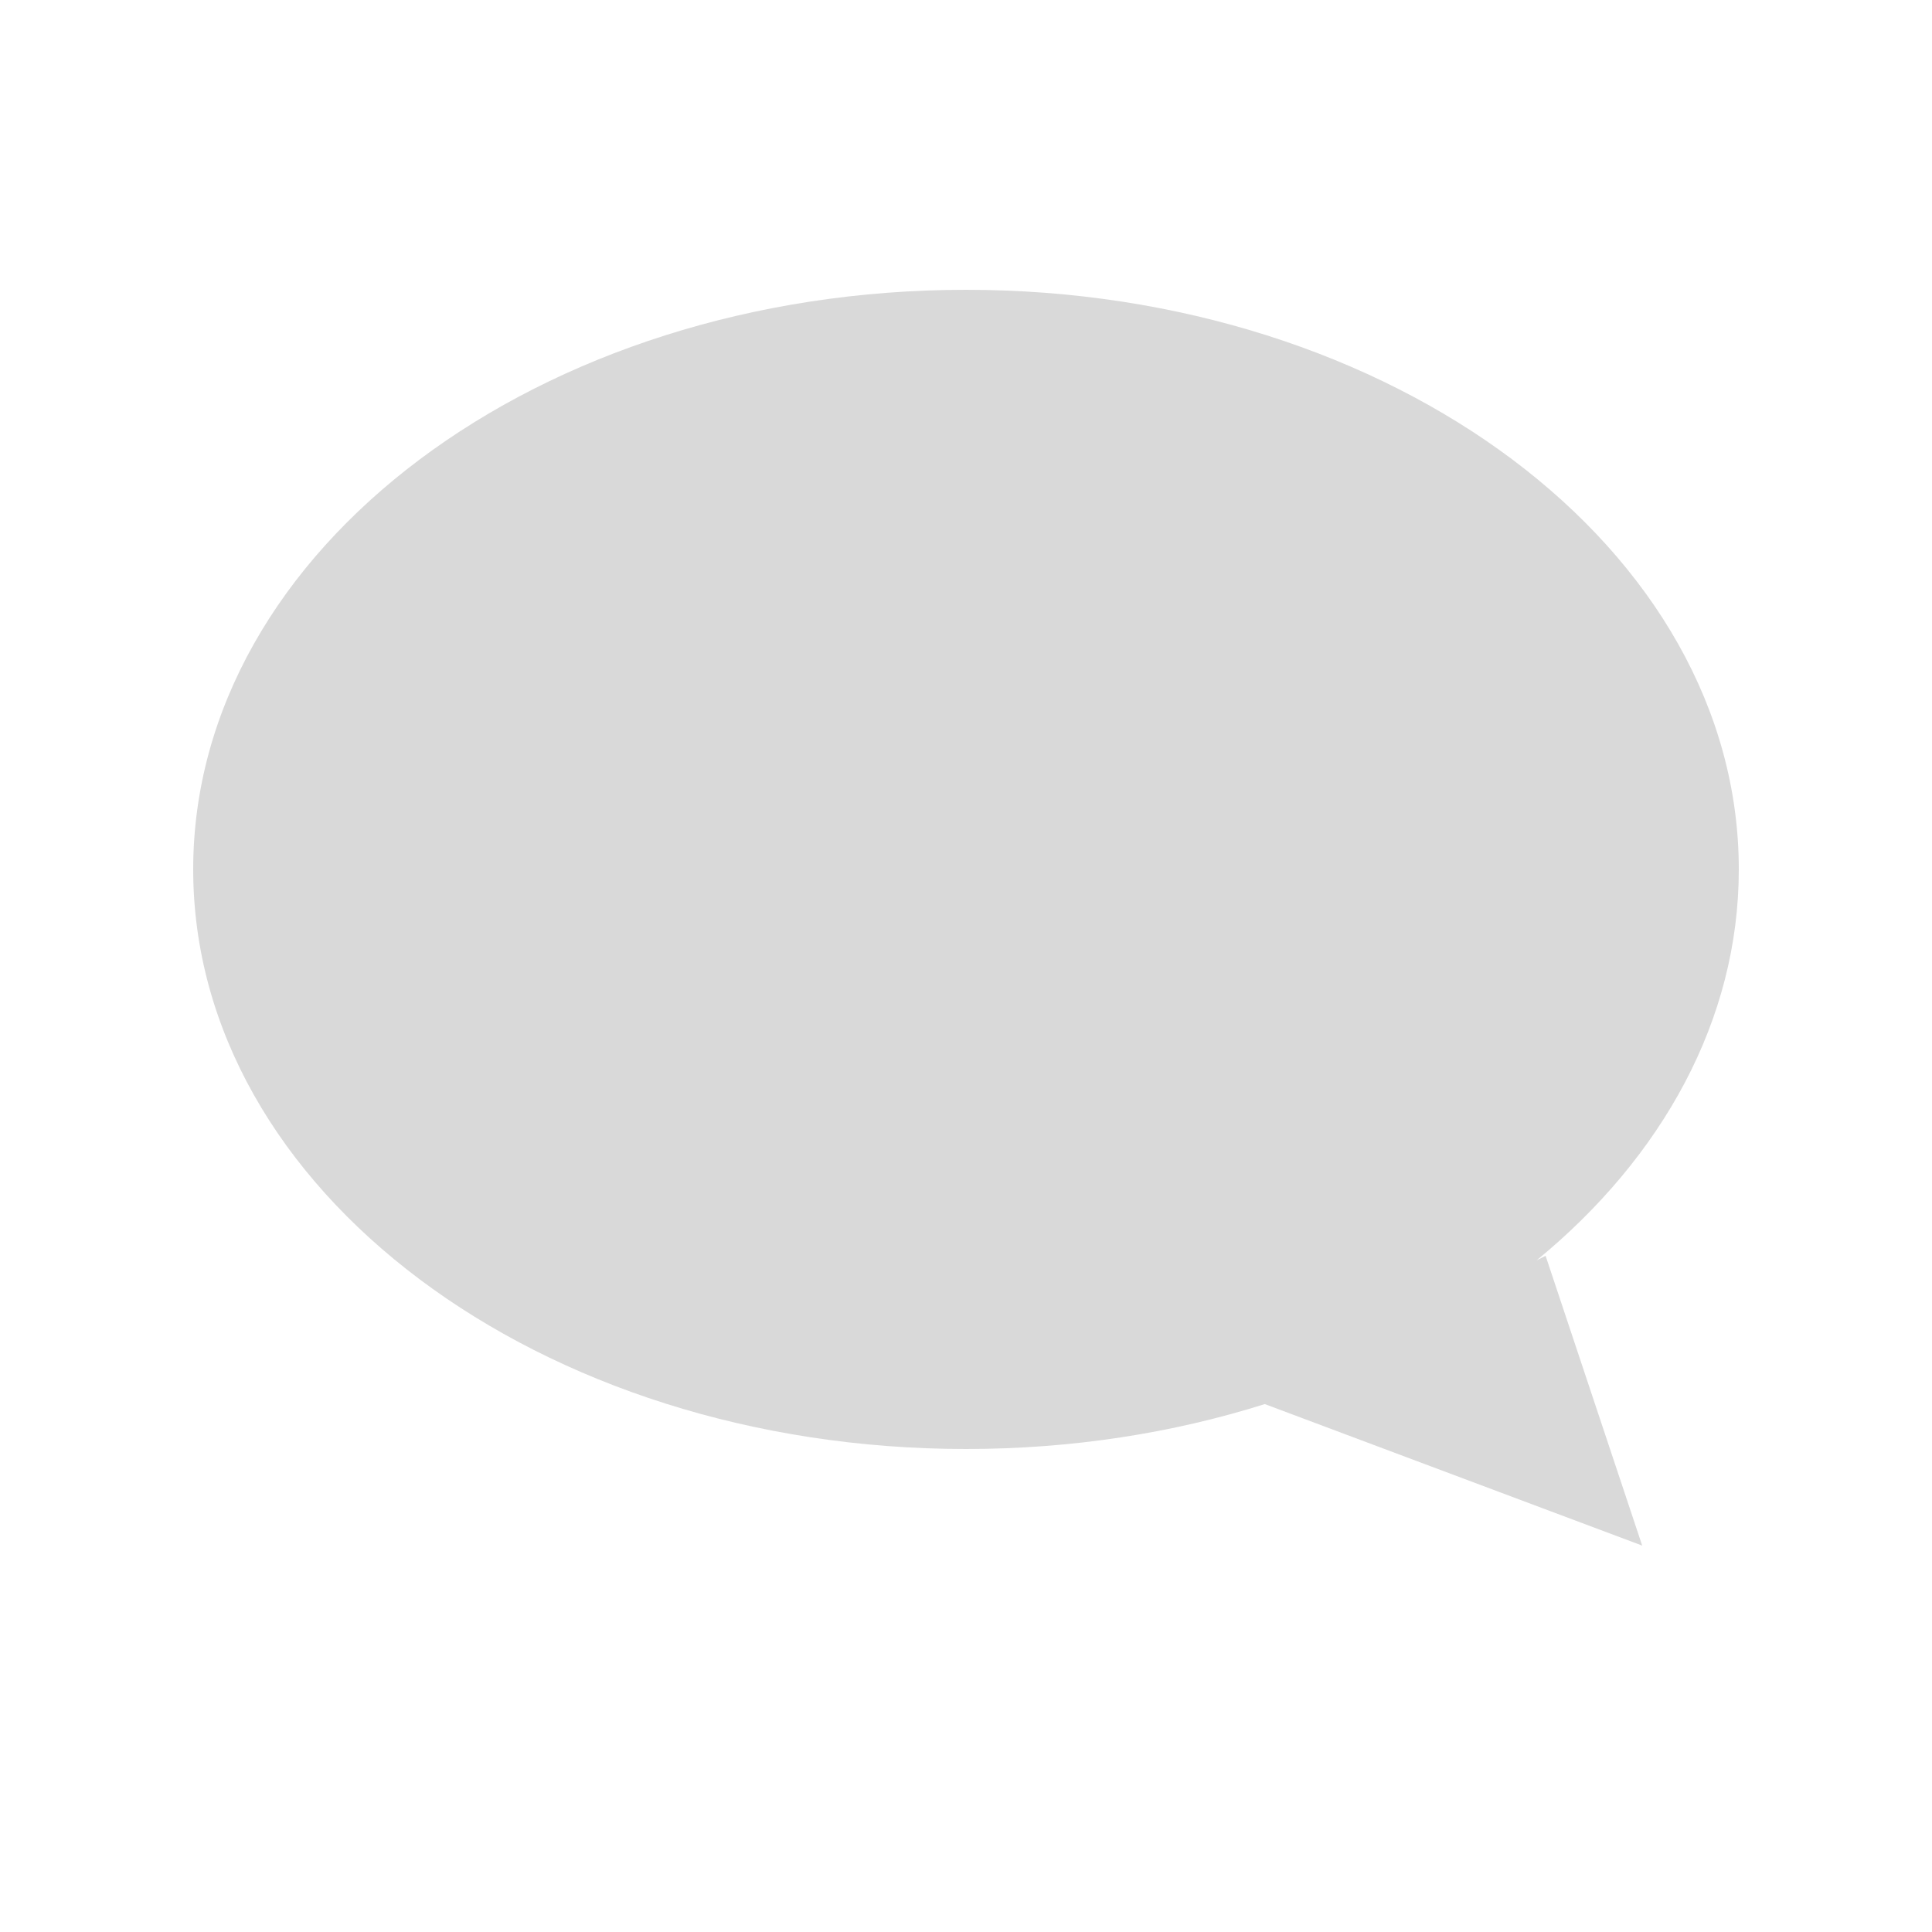 <svg width="20" height="20" viewBox="0 0 20 20" fill="none" xmlns="http://www.w3.org/2000/svg">
<path fill-rule="evenodd" clip-rule="evenodd" d="M15.907 13.047C17.207 11.98 18 10.559 18 9C18 5.686 14.418 3 10 3C5.582 3 2 5.686 2 9C2 12.314 5.582 15 10 15C11.097 15 12.142 14.835 13.093 14.535L17 16L16 13L15.907 13.047Z" fill="#D9D9D9"/>
</svg>
